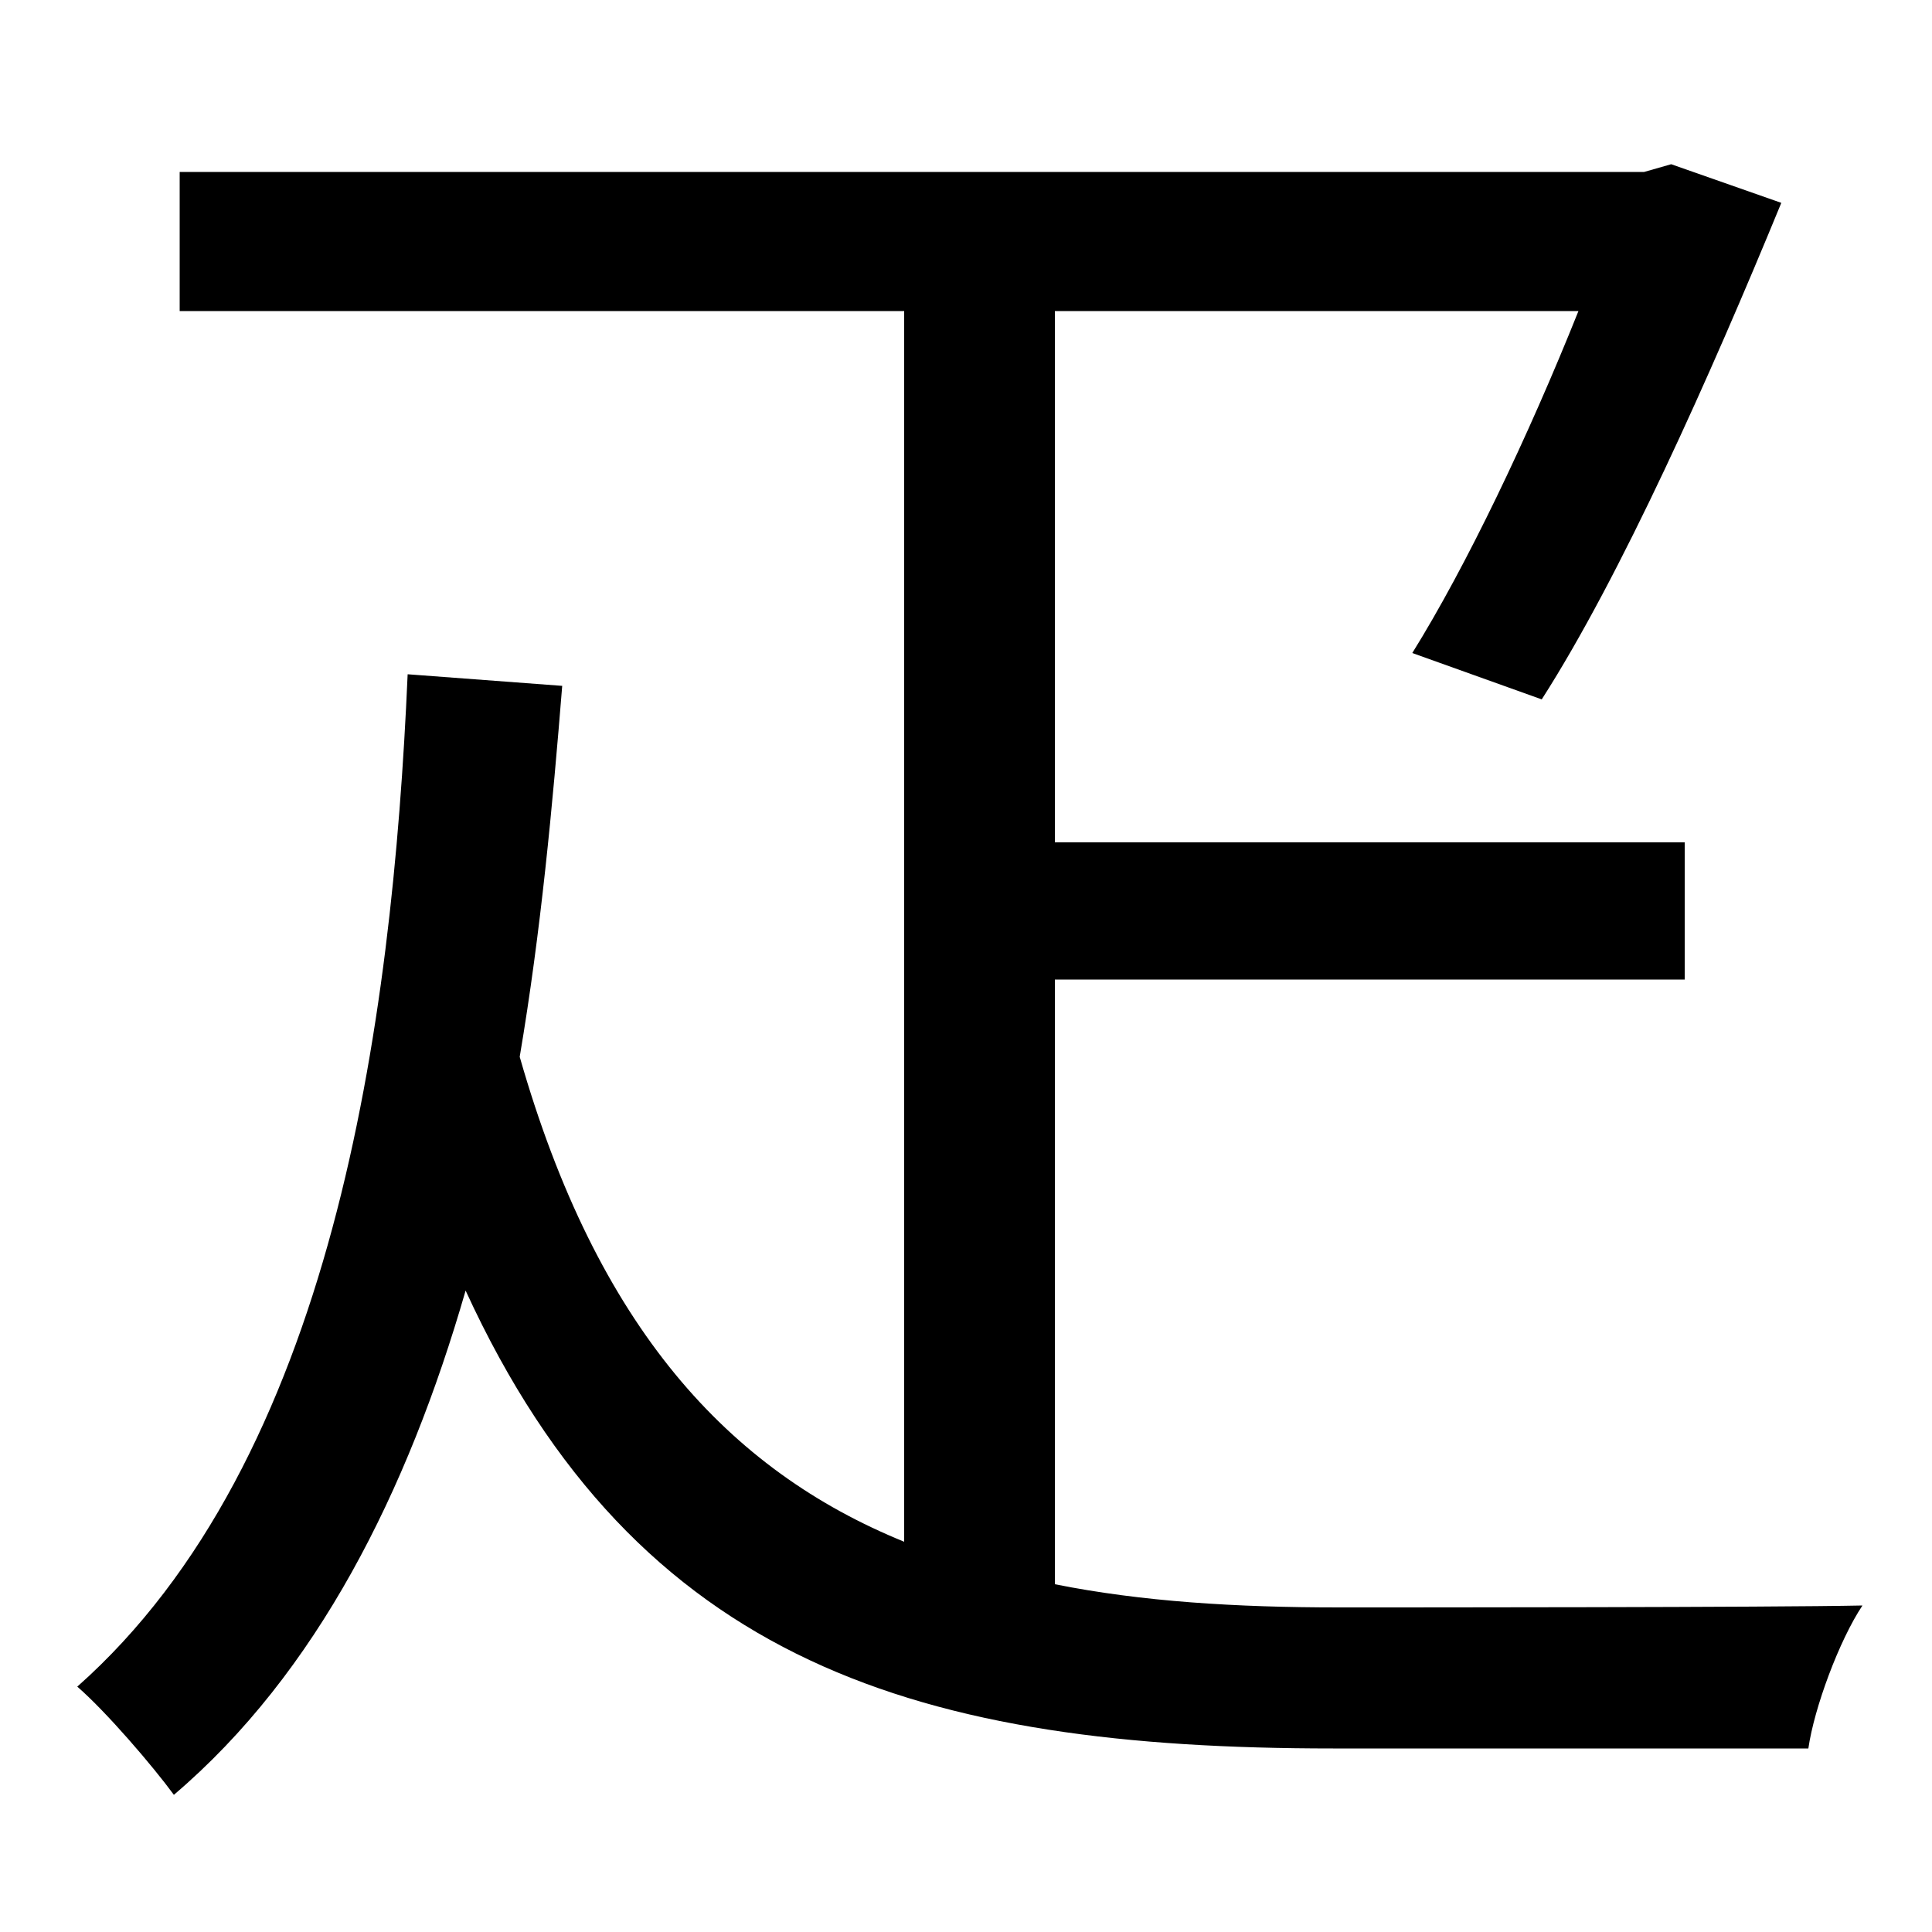 <svg xmlns="http://www.w3.org/2000/svg"
    viewBox="0 0 1000 1000">
  <!--
© 2014-2021 Adobe (http://www.adobe.com/).
Noto is a trademark of Google Inc.
This Font Software is licensed under the SIL Open Font License, Version 1.1. This Font Software is distributed on an "AS IS" BASIS, WITHOUT WARRANTIES OR CONDITIONS OF ANY KIND, either express or implied. See the SIL Open Font License for the specific language, permissions and limitations governing your use of this Font Software.
http://scripts.sil.org/OFL
  -->
<path d="M211 349C203 532 172 756 40 873 55 886 79 914 90 929 164 866 211 772 241 668 330 862 477 905 690 905L936 905C939 884 952 849 964 831 917 832 730 832 693 832 640 832 591 829 546 820L546 507 872 507 872 436 546 436 546 161 817 161C791 226 759 293 731 338L798 362C839 298 885 195 922 105L865 85 851 89 93 89 93 161 468 161 468 798C377 761 309 687 269 547 280 482 286 417 291 355Z"/>
</svg>
